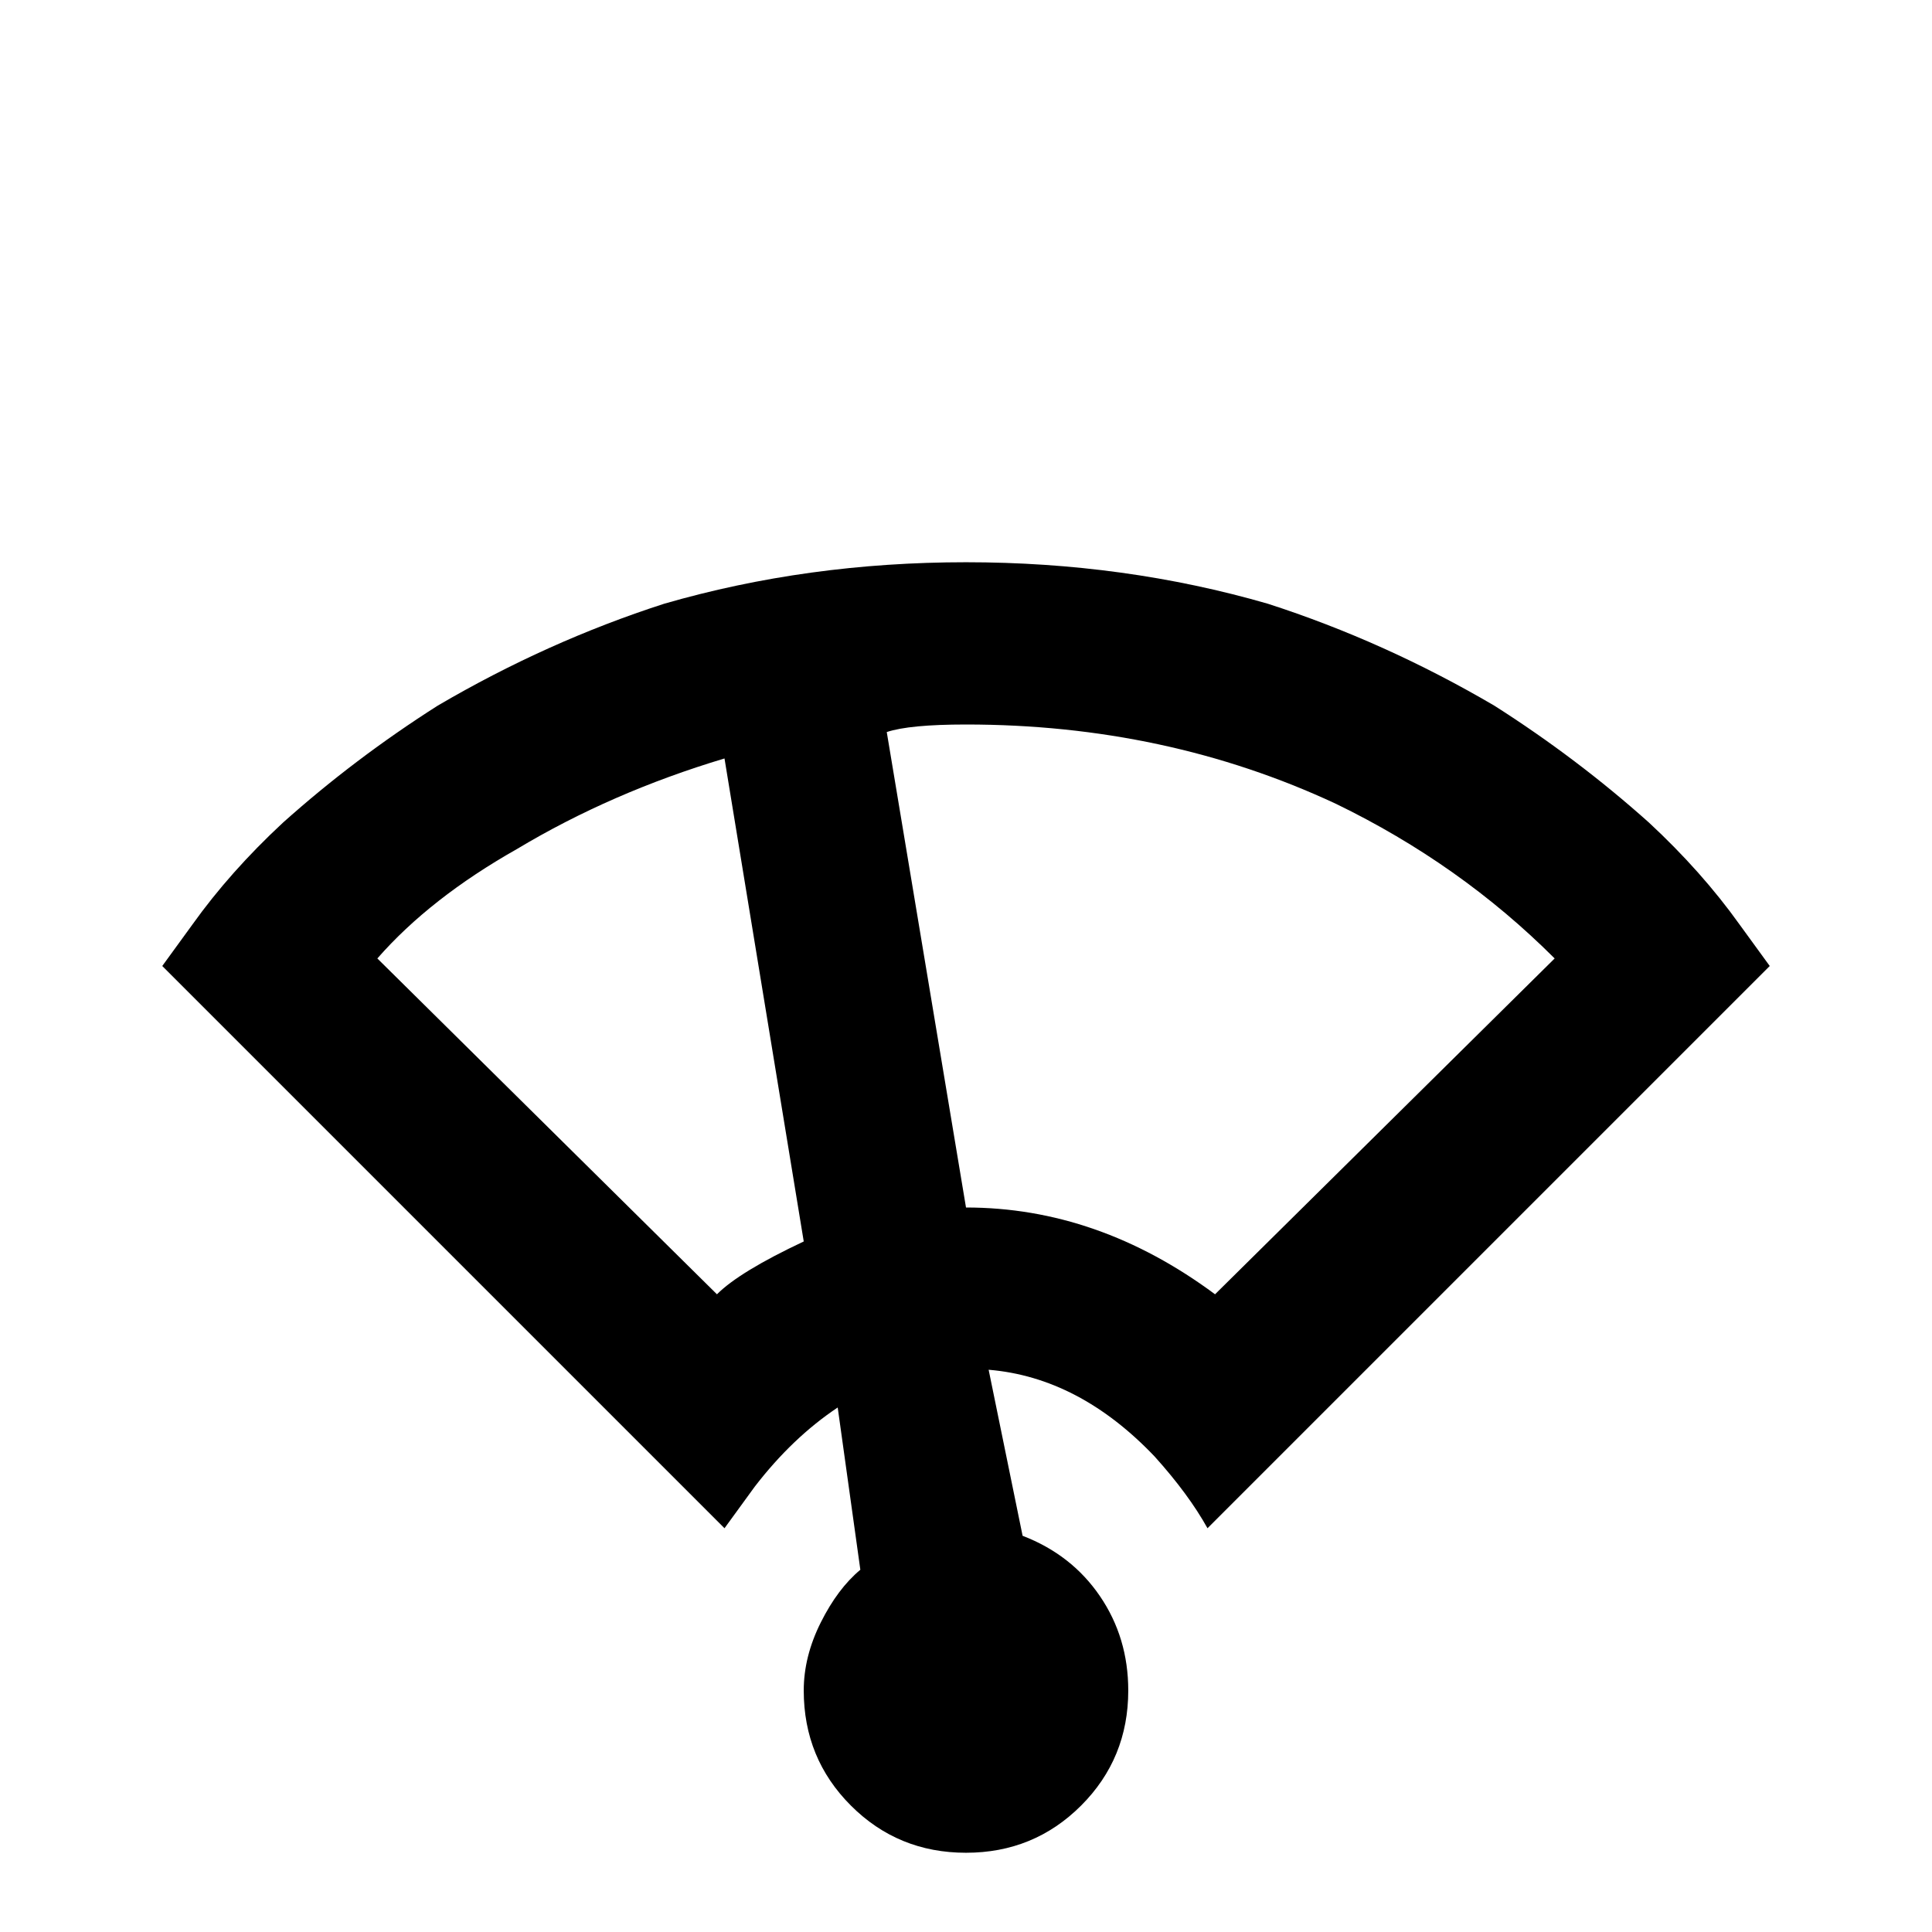 <svg xmlns="http://www.w3.org/2000/svg" viewBox="0 -512 512 512">
	<path fill="#000000" d="M256 -363Q214 -363 176 -352Q145 -342 116 -325Q94 -311 75 -294Q61 -281 51 -267L43 -256L192 -107L200 -118Q210 -131 222 -139L228 -96Q222 -91 217.5 -82Q213 -73 213 -64Q213 -46 225.5 -33.5Q238 -21 256 -21Q274 -21 286.5 -33.5Q299 -46 299 -64Q299 -78 291.5 -89Q284 -100 271 -105L262 -149Q286 -147 306 -126Q315 -116 320 -107L469 -256L461 -267Q451 -281 437 -294Q418 -311 396 -325Q367 -342 336 -352Q298 -363 256 -363ZM322 -169Q291 -192 256 -192L235 -318Q241 -320 256 -320Q309 -320 354 -299Q387 -283 412 -258ZM190 -169L100 -258Q114 -274 137 -287Q162 -302 192 -311L213 -183Q196 -175 190 -169Z"/>
</svg>